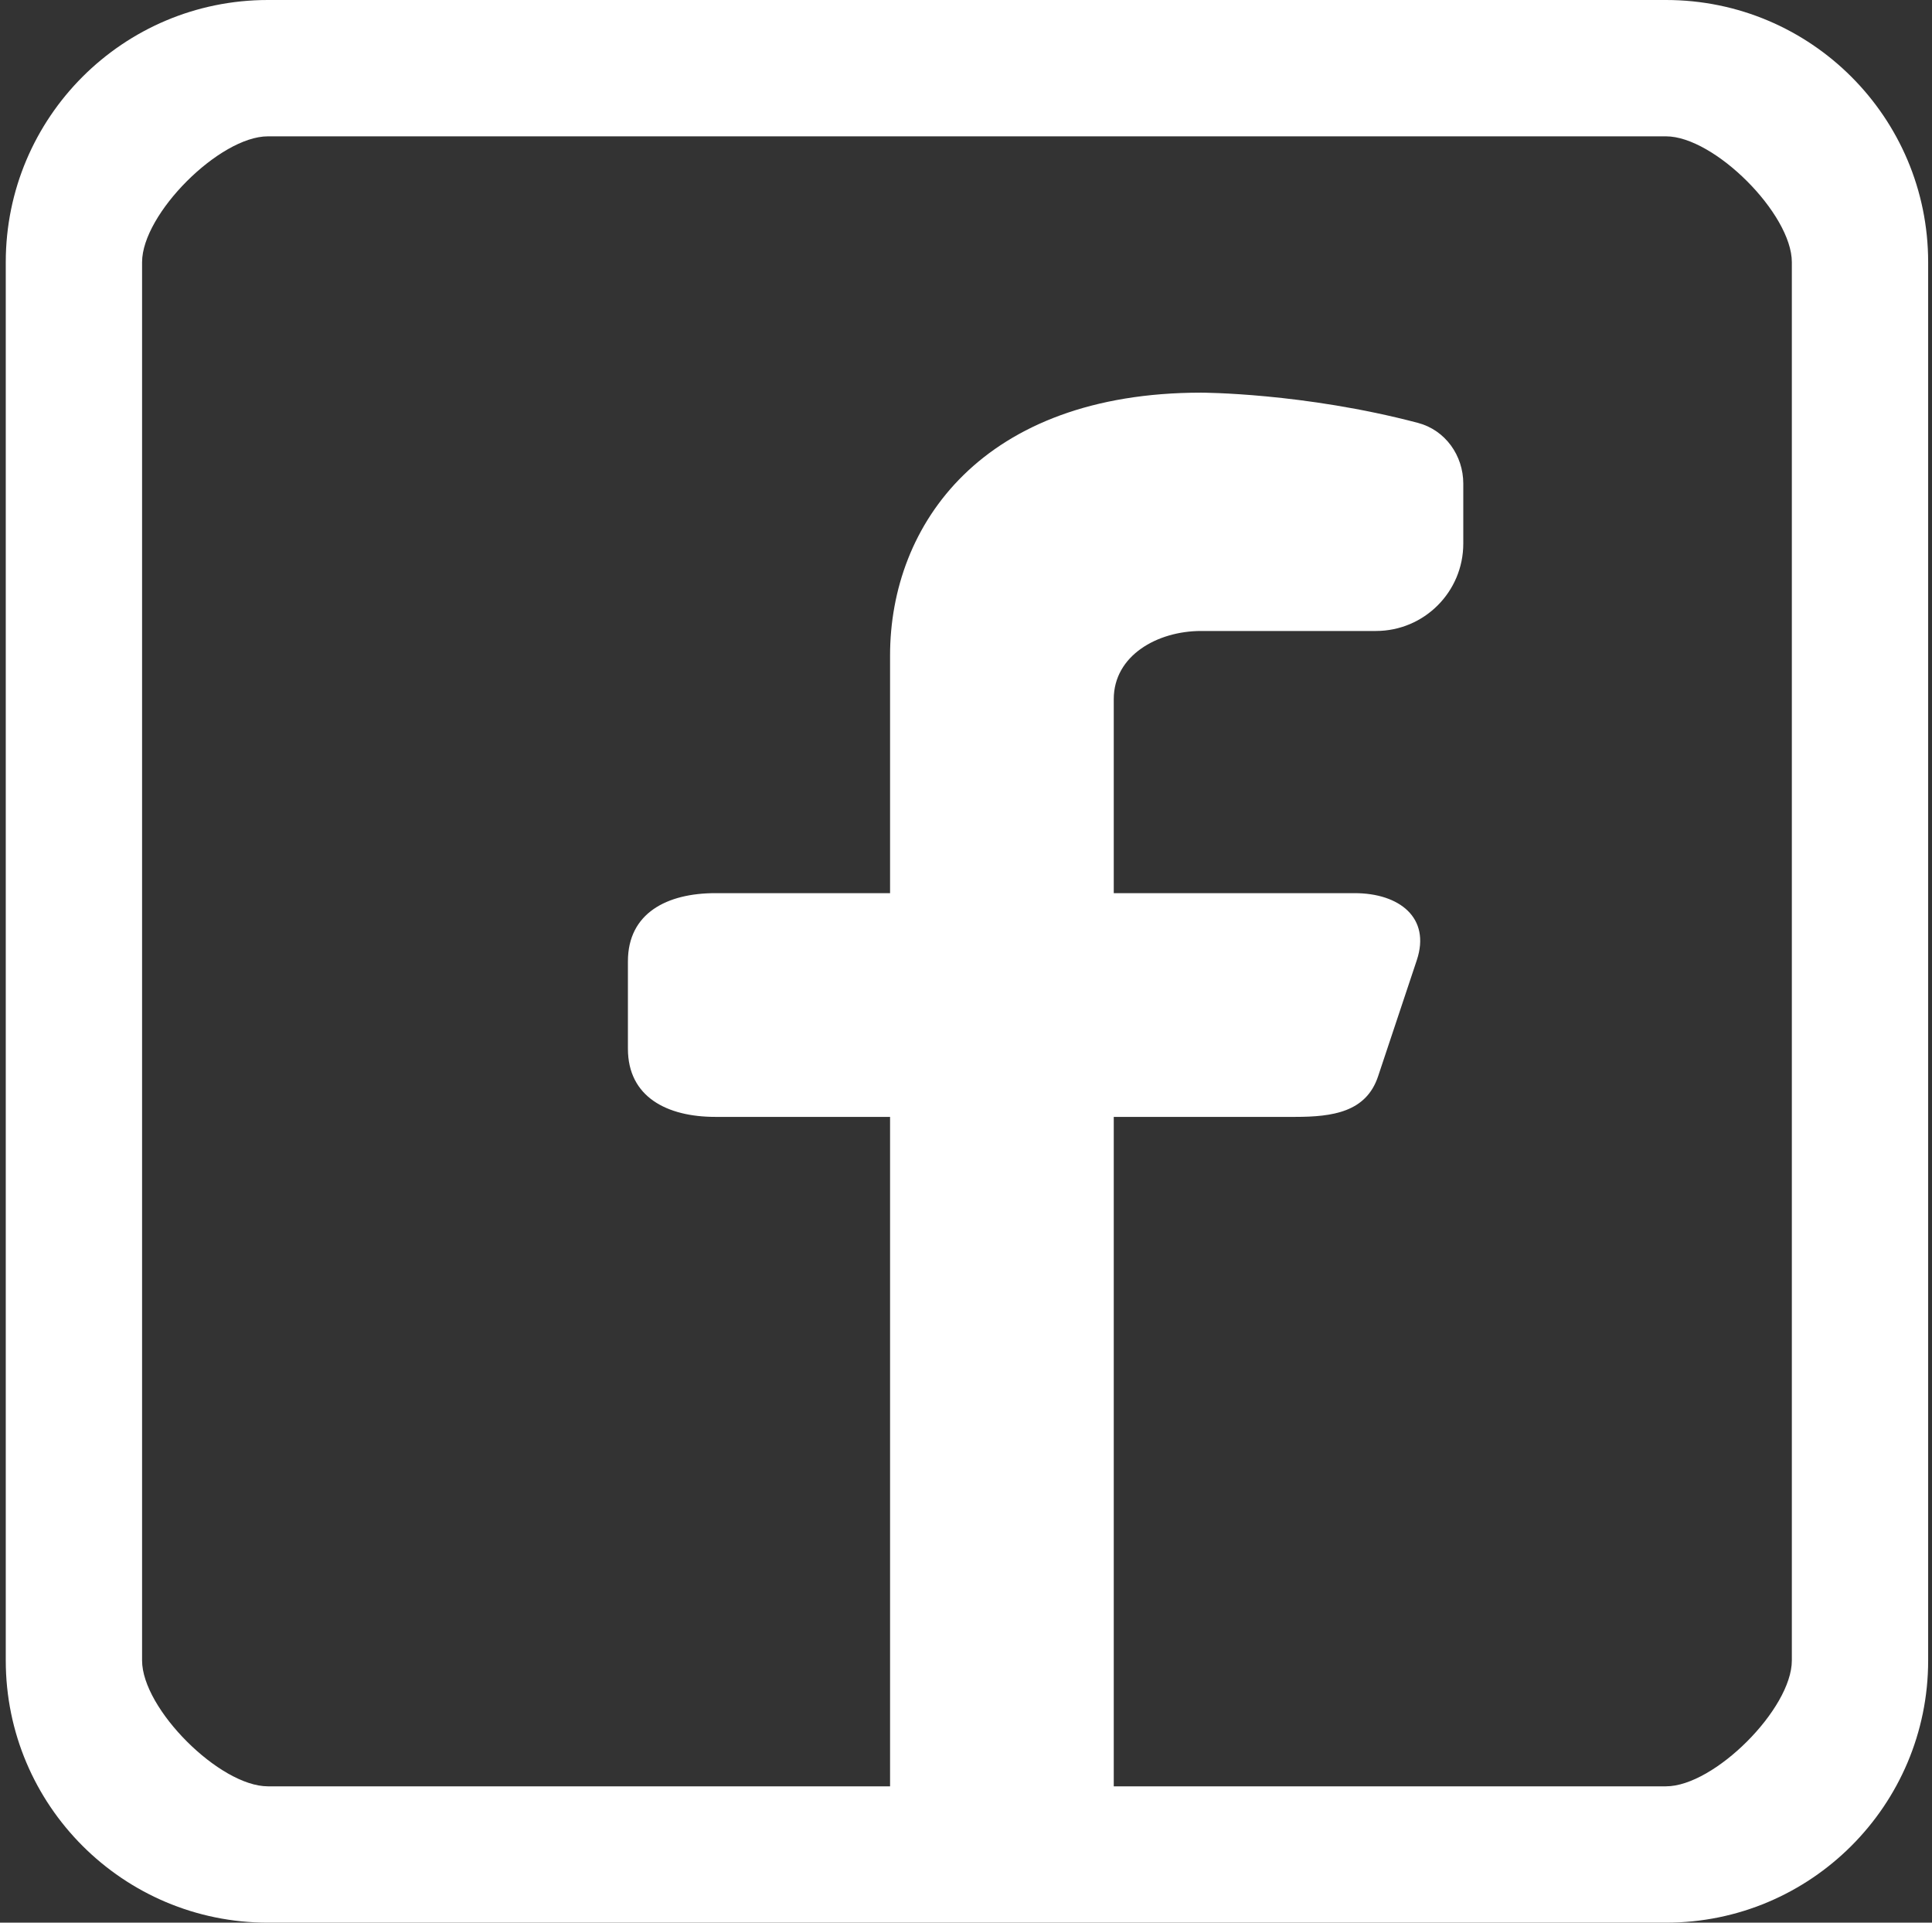 <svg width="201" height="200" viewBox="0 0 201 200" fill="none" xmlns="http://www.w3.org/2000/svg">
<rect x="0" y="0" width="201" height="200" fill="#333333" stroke="none"/>
<path fill-rule="evenodd" clip-rule="evenodd" d="M173.327 0C188.39 0 200.6 12.21 200.6 27.273V172.727C200.6 187.79 188.39 200 173.327 200H27.872C12.81 200 0.6 187.79 0.6 172.727V27.273C0.6 12.21 12.81 0 27.872 0H173.327ZM173.327 14.182C178.348 14.182 186.418 22.252 186.418 27.273V172.727C186.418 177.748 178.348 185.818 173.327 185.818H115.872V116.181H134.747C138.66 116.181 142.133 115.677 143.371 111.965L147.399 99.883C148.871 95.467 145.584 92.908 140.931 92.908H115.872V72.727C115.872 68.181 120.418 65.636 124.963 65.636H143.145C148.166 65.636 152.236 61.566 152.236 56.545V50.309C152.236 47.372 150.361 44.739 147.521 43.99C135.604 40.845 124.963 40.845 124.963 40.845C102.236 40.845 92.6 54.545 92.6 68.181V92.908H74.418C69.397 92.908 65.327 94.978 65.327 99.999V109.09C65.327 114.111 69.397 116.181 74.418 116.181H92.6V185.818H27.872C22.852 185.818 14.781 177.748 14.781 172.727V27.273C14.781 22.252 22.852 14.182 27.872 14.182H173.327Z" fill="white"/>
</svg>
